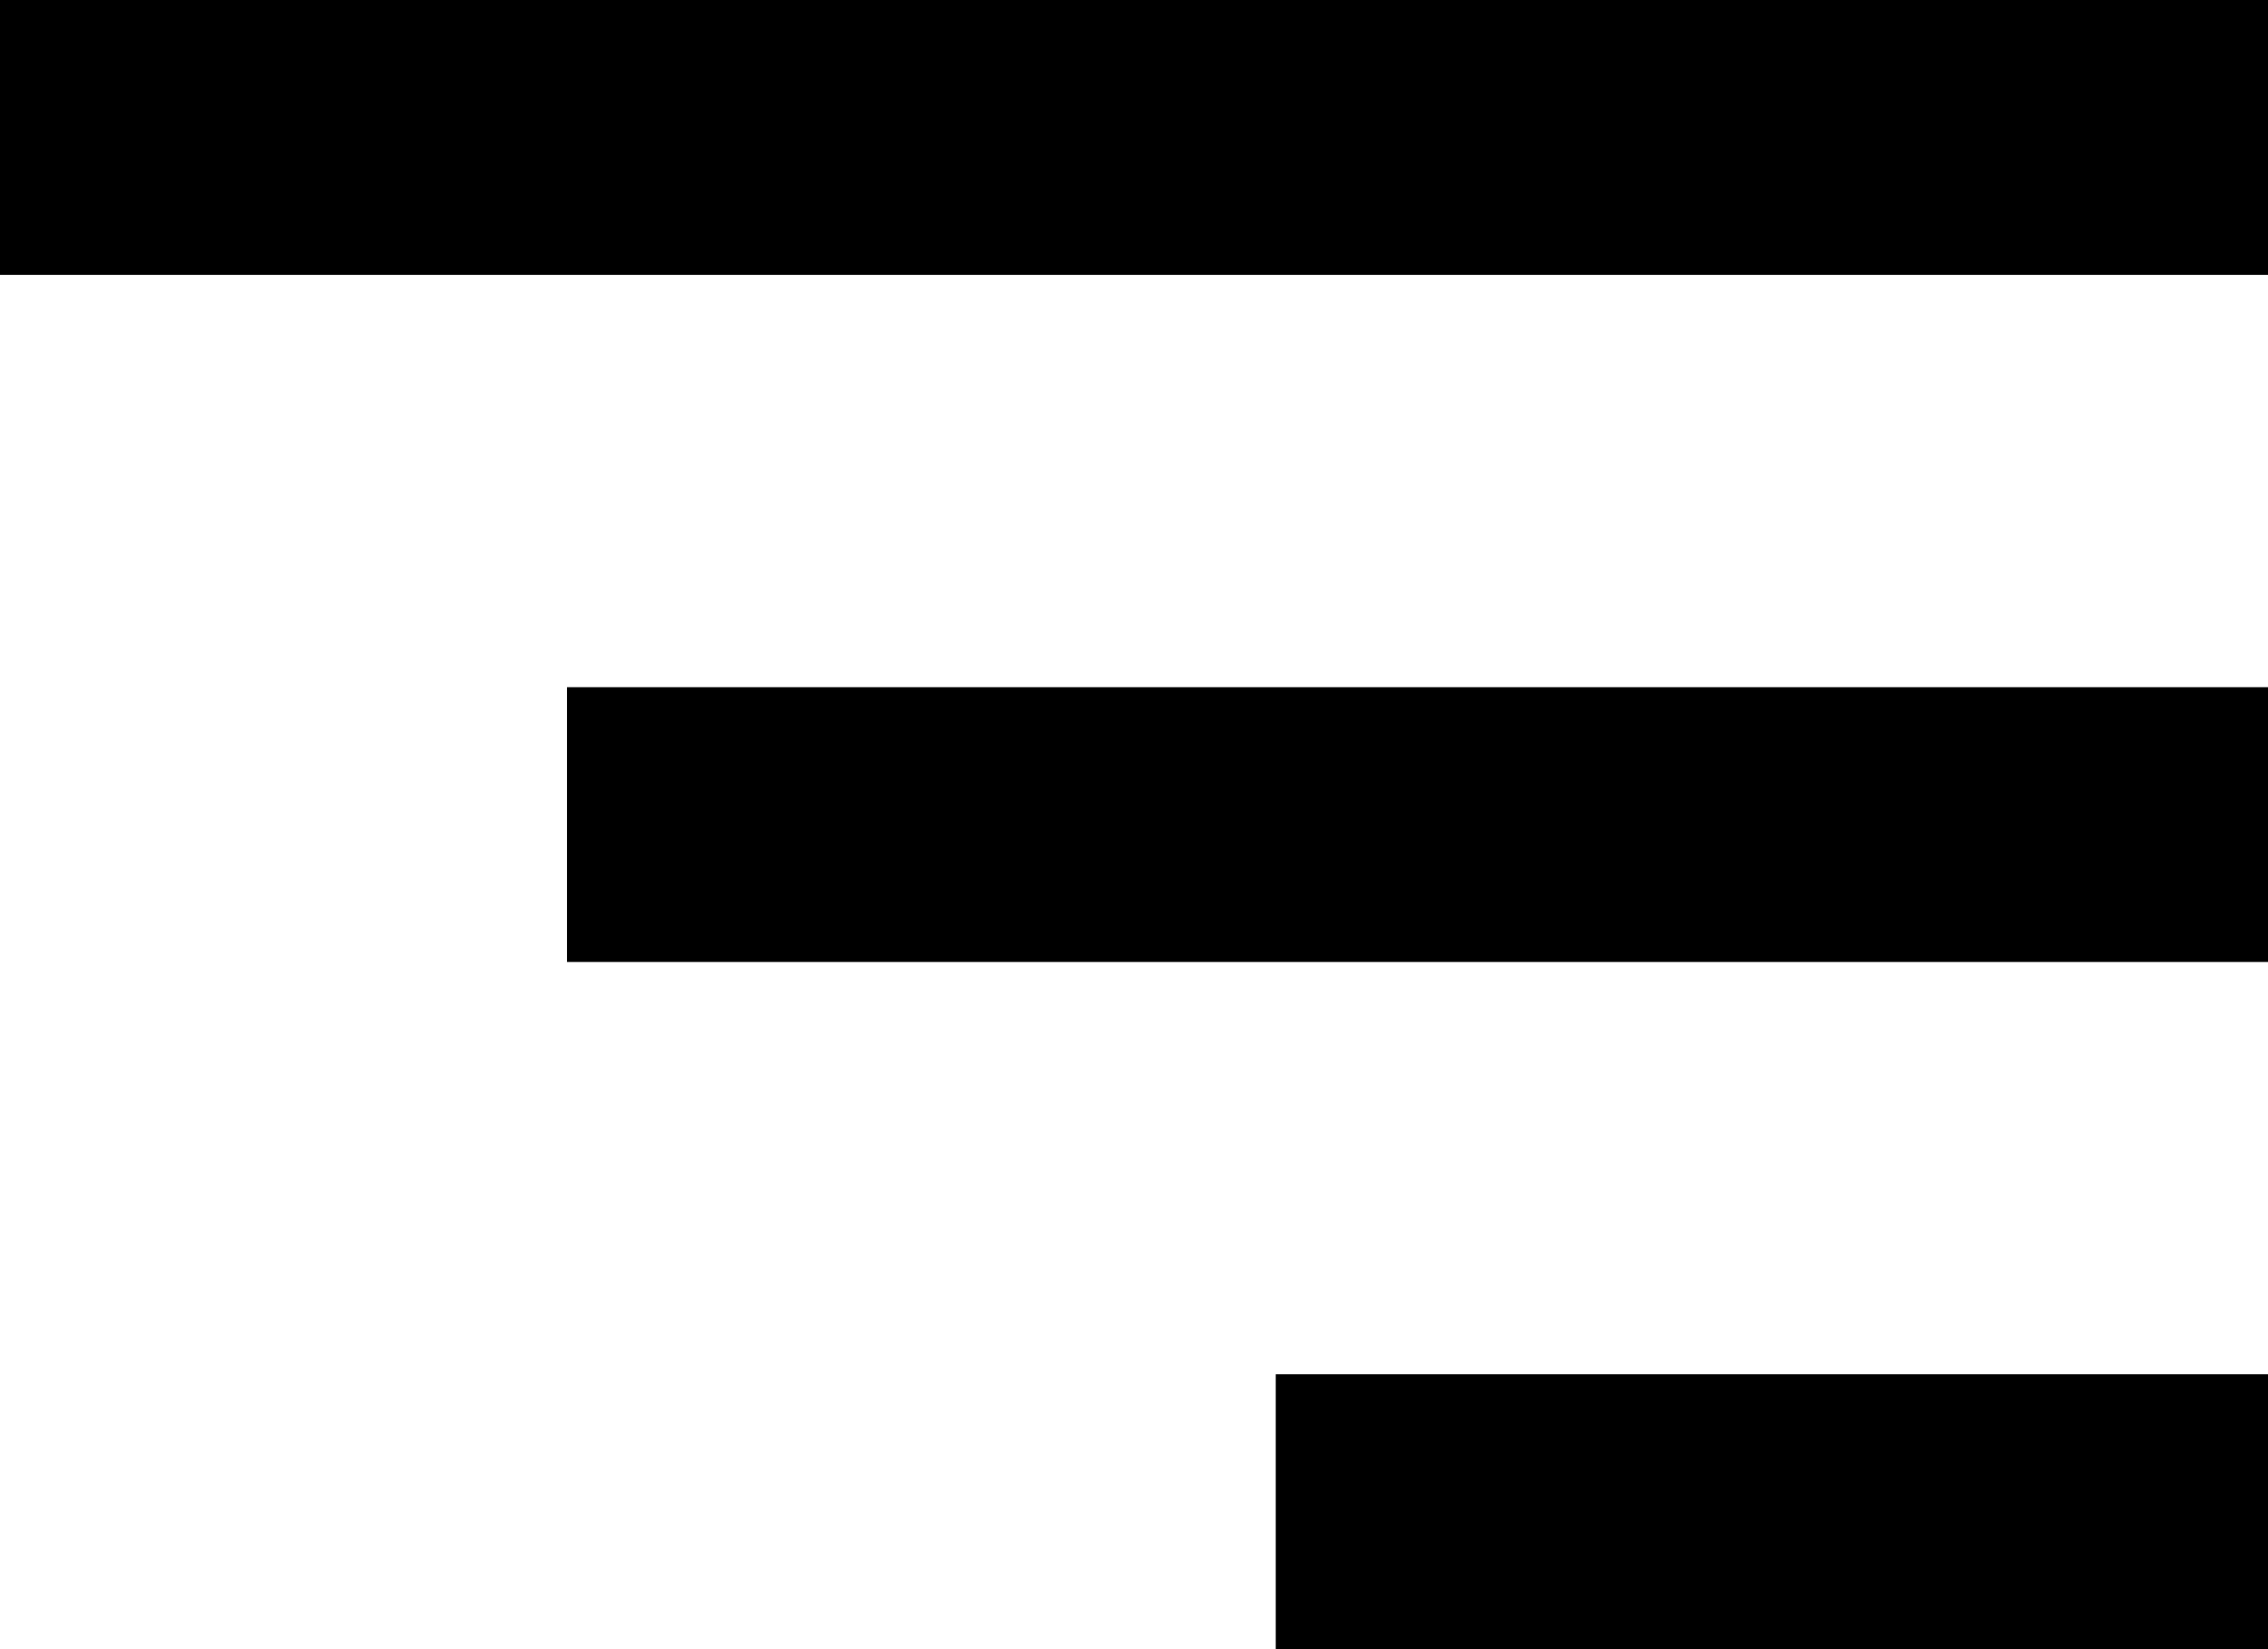 <svg width="22" height="16" viewBox="0 0 22 16" fill="none" xmlns="http://www.w3.org/2000/svg">
<path d="M0 0H22V2.667H0V0ZM5.5 6.667H22V9.333H5.5V6.667ZM12.375 13.333H22V16H12.375V13.333Z" fill="black"/>
</svg>
